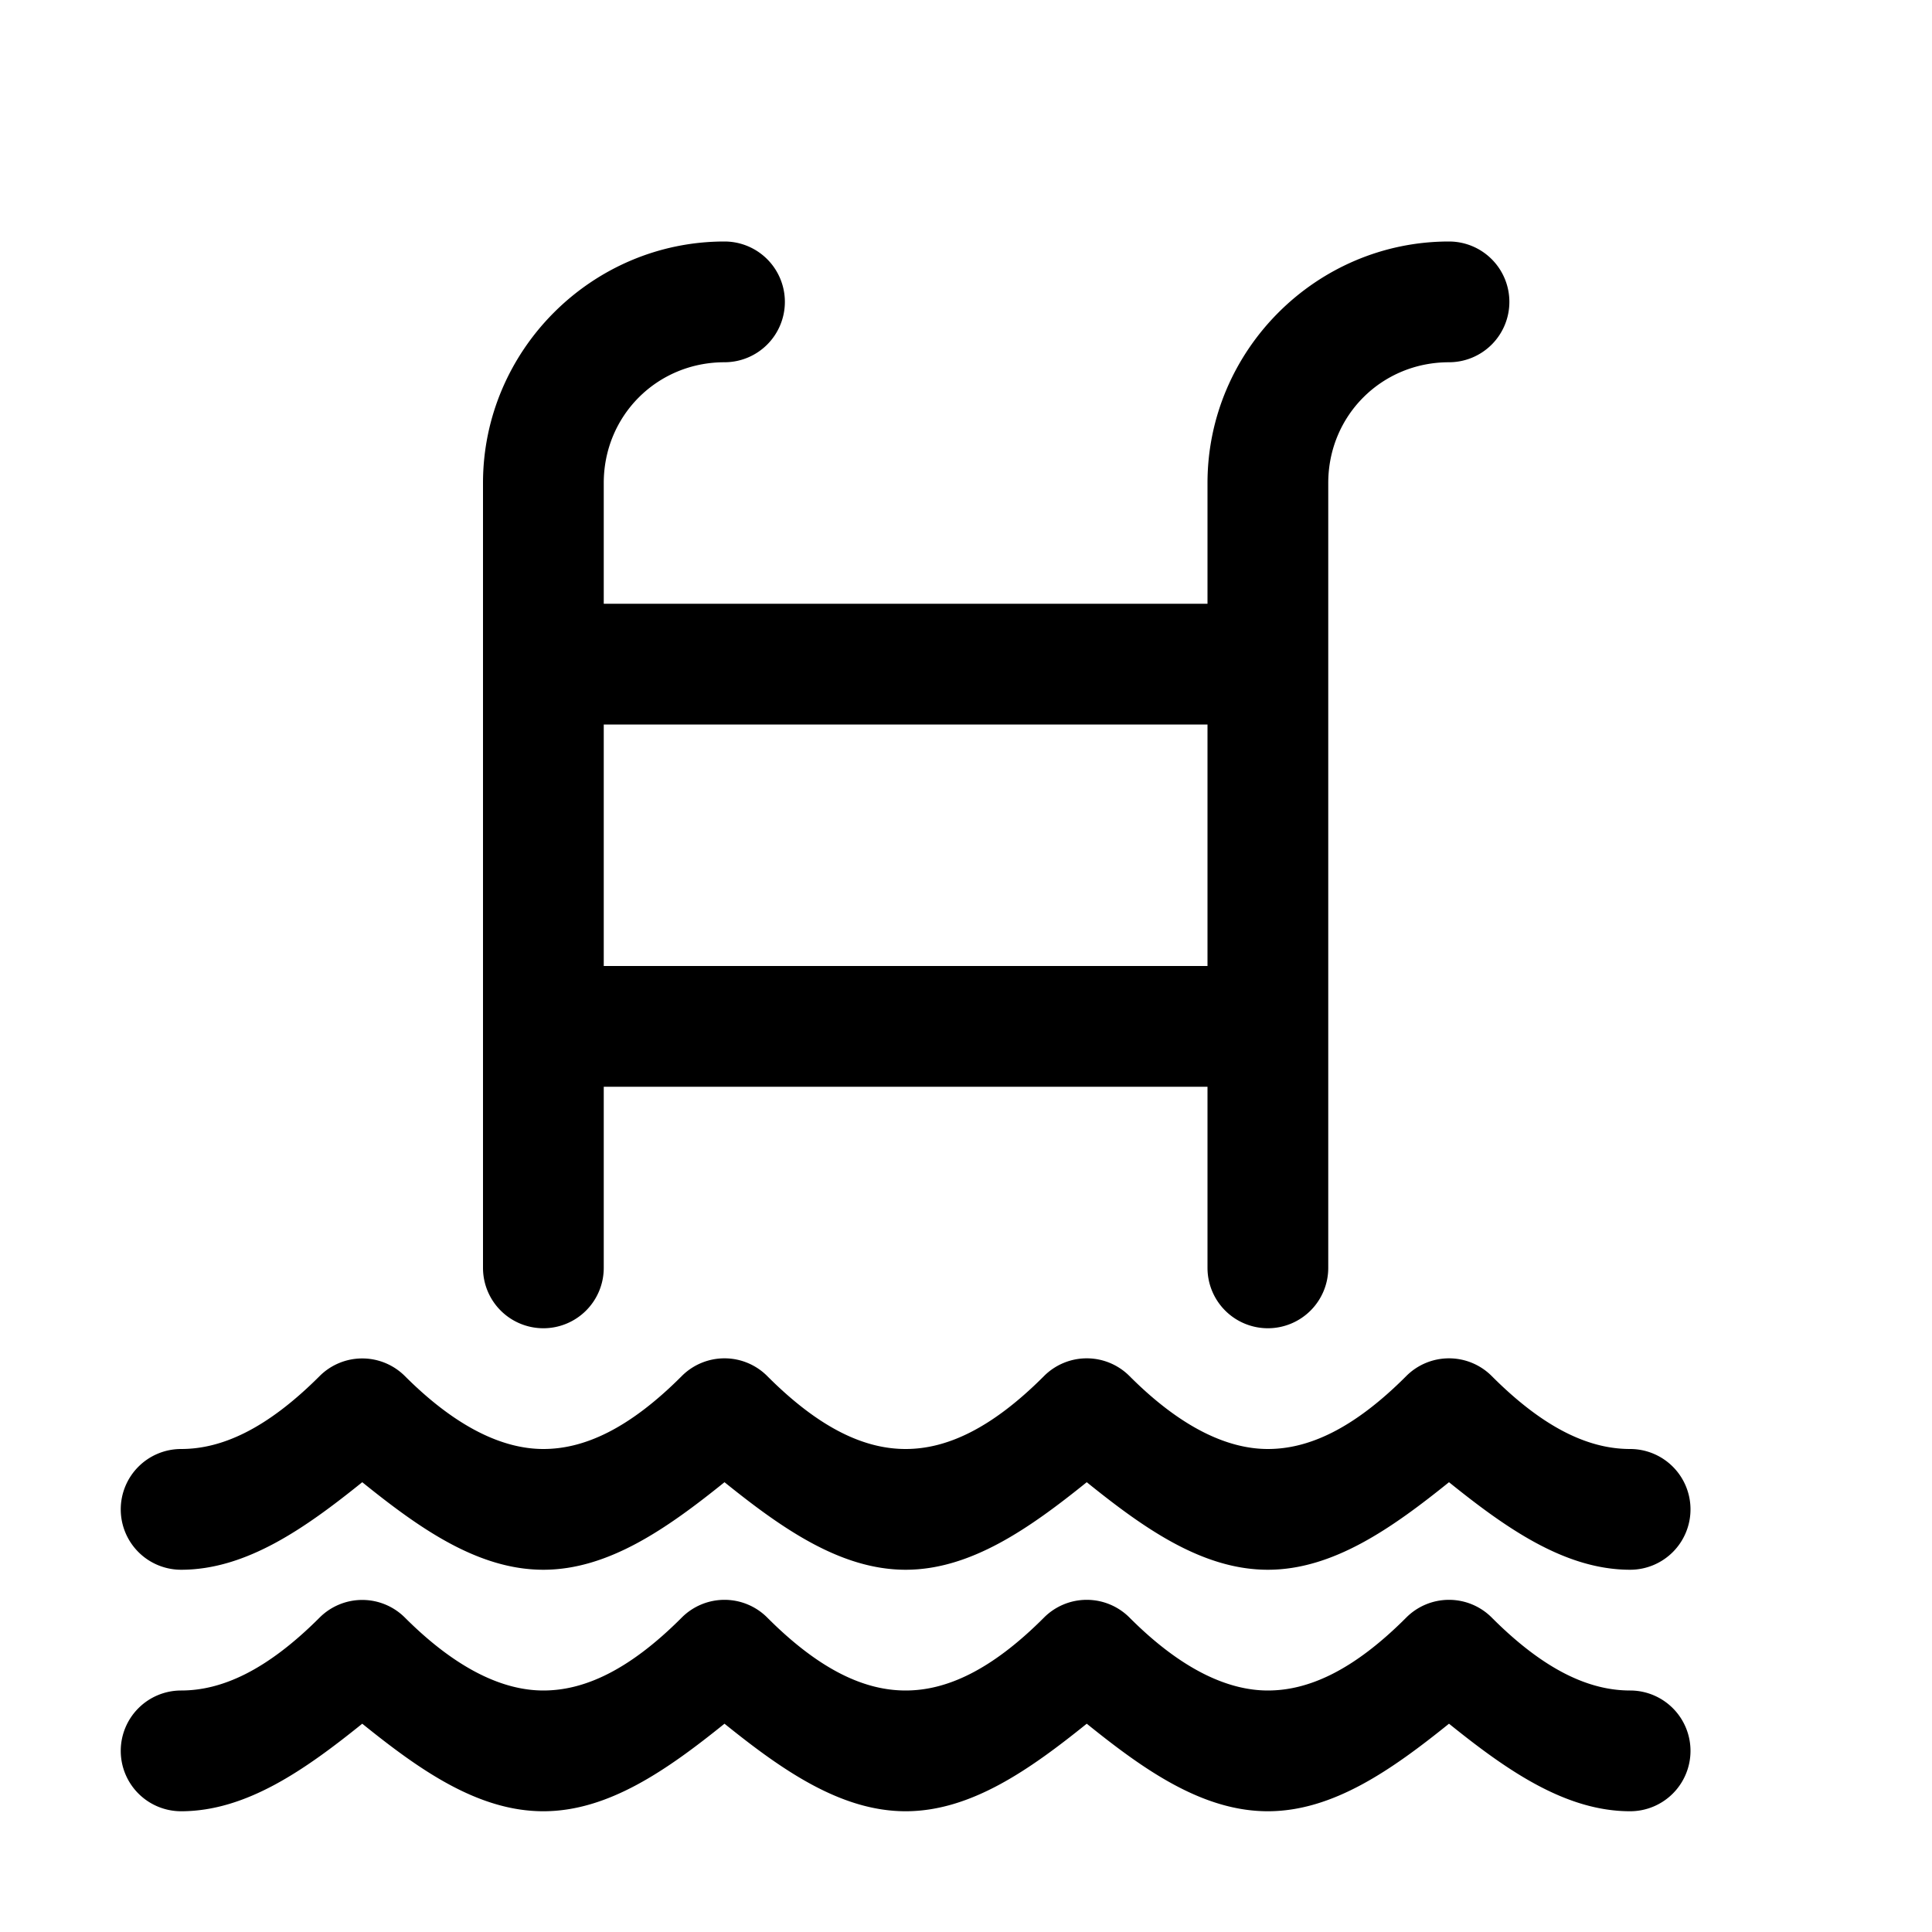 <?xml version="1.0" encoding="utf-8" ?>
<svg baseProfile="full" height="16" version="1.1" width="16" xmlns="http://www.w3.org/2000/svg" xmlns:ev="http://www.w3.org/2001/xml-events" xmlns:xlink="http://www.w3.org/1999/xlink"><defs /><path d="M 6.0,2.0 C 4.901,2.0 4.0,2.901 4.0,4.0 L 4.0,10.5 A 0.5,0.5 0.0 0,0 4.5,11.0 A 0.5,0.5 0.0 0,0 5.0,10.5 L 5.0,9.0 L 10.0,9.0 L 10.0,10.5 A 0.5,0.5 0.0 0,0 10.5,11.0 A 0.5,0.5 0.0 0,0 11.0,10.5 L 11.0,4.0 C 11.0,3.442 11.442,3.0 12.0,3.0 A 0.5,0.5 0.0 0,0 12.5,2.5 A 0.5,0.5 0.0 0,0 12.0,2.0 C 10.901,2.0 10.0,2.901 10.0,4.0 L 10.0,5.0 L 5.0,5.0 L 5.0,4.0 C 5.0,3.442 5.442,3.0 6.0,3.0 A 0.5,0.5 0.0 0,0 6.5,2.5 A 0.5,0.5 0.0 0,0 6.0,2.0 M 5.0,6.0 L 10.0,6.0 L 10.0,8.0 L 5.0,8.0 L 5.0,6.0 M 3.0,11.25 A 0.5,0.5 0.0 0,0 2.647,11.396 C 2.205,11.838 1.833,12.0 1.5,12.0 A 0.5,0.5 0.0 0,0 1.0,12.5 A 0.5,0.5 0.0 0,0 1.5,13.0 C 2.039,13.0 2.527,12.656 3.0,12.275 C 3.47,12.654 3.956,13.0 4.5,13.0 C 5.039,13.0 5.527,12.656 6.0,12.275 C 6.473,12.656 6.961,13.0 7.5,13.0 C 8.039,13.0 8.527,12.656 9.0,12.275 C 9.47,12.654 9.956,13.0 10.5,13.0 C 11.039,13.0 11.527,12.656 12.0,12.275 C 12.473,12.656 12.961,13.0 13.5,13.0 A 0.5,0.5 0.0 0,0 14.0,12.5 A 0.5,0.5 0.0 0,0 13.5,12.0 C 13.167,12.0 12.795,11.838 12.354,11.396 A 0.5,0.5 0.0 0,0 11.646,11.396 C 11.205,11.838 10.833,12.0 10.5,12.0 C 10.172,12.0 9.786,11.829 9.354,11.396 A 0.5,0.5 0.0 0,0 8.646,11.396 C 8.205,11.838 7.833,12.0 7.5,12.0 C 7.167,12.0 6.795,11.838 6.354,11.396 A 0.5,0.5 0.0 0,0 5.646,11.396 C 5.205,11.838 4.833,12.0 4.5,12.0 C 4.172,12.0 3.786,11.829 3.353,11.396 A 0.5,0.5 0.0 0,0 3.0,11.25 M 3.0,13.25 A 0.5,0.5 0.0 0,0 2.647,13.396 C 2.205,13.838 1.833,14.0 1.5,14.0 A 0.5,0.5 0.0 0,0 1.0,14.5 A 0.5,0.5 0.0 0,0 1.5,15.0 C 2.039,15.0 2.527,14.656 3.0,14.275 C 3.47,14.654 3.956,15.0 4.5,15.0 C 5.039,15.0 5.527,14.656 6.0,14.275 C 6.473,14.656 6.961,15.0 7.5,15.0 C 8.039,15.0 8.527,14.656 9.0,14.275 C 9.47,14.654 9.956,15.0 10.5,15.0 C 11.039,15.0 11.527,14.656 12.0,14.275 C 12.473,14.656 12.961,15.0 13.5,15.0 A 0.5,0.5 0.0 0,0 14.0,14.5 A 0.5,0.5 0.0 0,0 13.5,14.0 C 13.167,14.0 12.795,13.838 12.354,13.396 A 0.5,0.5 0.0 0,0 11.646,13.396 C 11.205,13.838 10.833,14.0 10.5,14.0 C 10.172,14.0 9.786,13.829 9.354,13.396 A 0.5,0.5 0.0 0,0 8.646,13.396 C 8.205,13.838 7.833,14.0 7.5,14.0 C 7.167,14.0 6.795,13.838 6.354,13.396 A 0.5,0.5 0.0 0,0 5.646,13.396 C 5.205,13.838 4.833,14.0 4.5,14.0 C 4.172,14.0 3.786,13.829 3.353,13.396 A 0.5,0.5 0.0 0,0 3.0,13.25" fill="#000" /></svg>